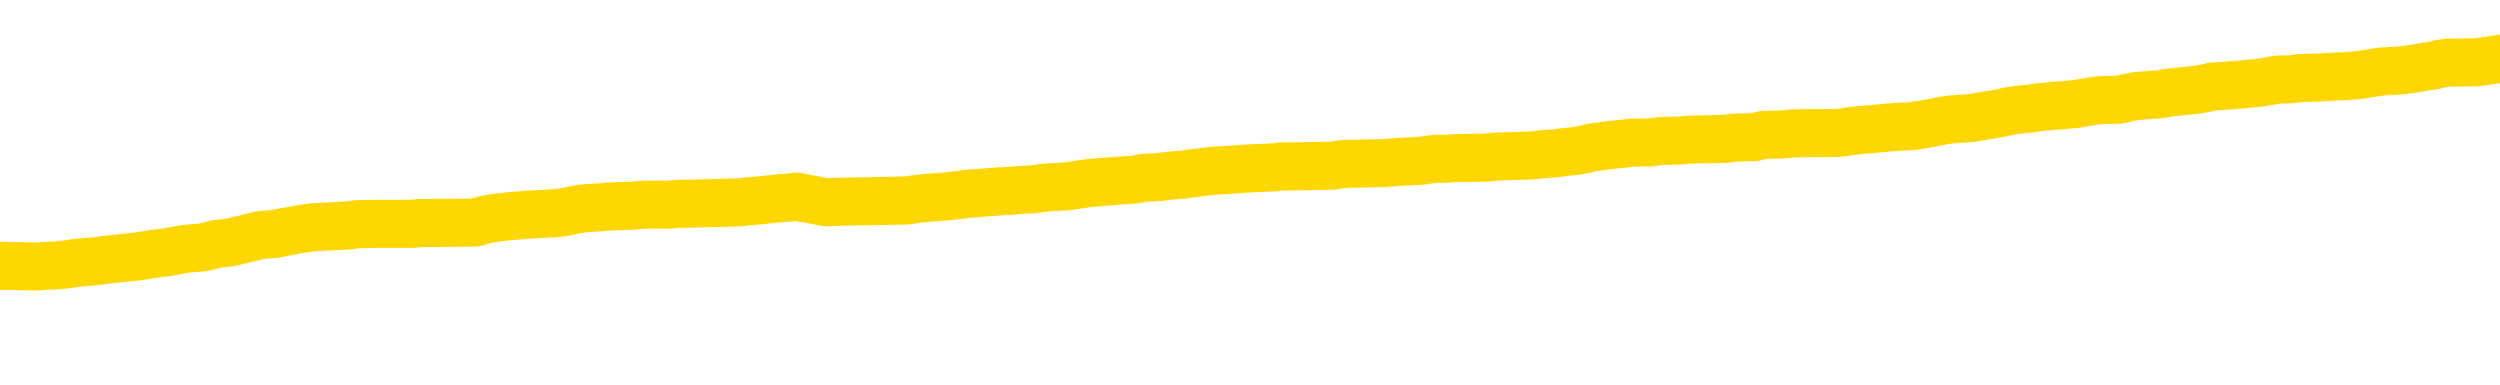 <svg xmlns="http://www.w3.org/2000/svg" version="1.1" viewBox="0 0 6500 1000">
	<path fill="none" stroke="gold" stroke-width="125" stroke-linecap="round" stroke-linejoin="round" d="M0 304853  L-1310288 304853 L-1310104 304852 L-1309613 304849 L-1309320 304847 L-1309009 304845 L-1308774 304843 L-1308721 304840 L-1308661 304838 L-1308508 304836 L-1308468 304833 L-1308335 304832 L-1308043 304831 L-1307502 304831 L-1306892 304829 L-1306844 304829 L-1306204 304828 L-1306170 304828 L-1305645 304828 L-1305512 304827 L-1305122 304824 L-1304794 304821 L-1304677 304818 L-1304466 304815 L-1303749 304815 L-1303179 304814 L-1303071 304814 L-1302897 304813 L-1302676 304810 L-1302274 304809 L-1302248 304806 L-1301320 304803 L-1301233 304800 L-1301151 304797 L-1301081 304795 L-1300783 304793 L-1300631 304790 L-1298741 304792 L-1298640 304792 L-1298378 304792 L-1298084 304793 L-1297943 304790 L-1297694 304790 L-1297659 304789 L-1297500 304788 L-1297037 304785 L-1296784 304784 L-1296571 304781 L-1296320 304779 L-1295971 304778 L-1295044 304775 L-1294950 304772 L-1294539 304771 L-1293368 304768 L-1292179 304767 L-1292087 304764 L-1292060 304761 L-1291794 304759 L-1291495 304756 L-1291366 304753 L-1291328 304750 L-1290514 304750 L-1290130 304752 L-1289069 304753 L-1289008 304753 L-1288743 304781 L-1288272 304807 L-1288079 304833 L-1287816 304860 L-1287479 304858 L-1287343 304857 L-1286888 304856 L-1286145 304854 L-1286127 304853 L-1285962 304850 L-1285894 304850 L-1285377 304849 L-1284349 304849 L-1284153 304847 L-1283664 304846 L-1283302 304845 L-1282893 304845 L-1282508 304846 L-1280804 304846 L-1280706 304846 L-1280635 304846 L-1280573 304846 L-1280389 304845 L-1280052 304845 L-1279412 304843 L-1279335 304842 L-1279274 304842 L-1279087 304840 L-1279007 304840 L-1278830 304839 L-1278811 304838 L-1278581 304838 L-1278193 304836 L-1277305 304836 L-1277265 304835 L-1277177 304833 L-1277150 304831 L-1276142 304829 L-1275992 304827 L-1275968 304825 L-1275835 304824 L-1275795 304822 L-1274537 304821 L-1274479 304821 L-1273939 304820 L-1273887 304820 L-1273840 304820 L-1273445 304818 L-1273305 304817 L-1273105 304815 L-1272959 304815 L-1272794 304815 L-1272517 304817 L-1272159 304817 L-1271606 304815 L-1270961 304814 L-1270703 304811 L-1270549 304810 L-1270148 304809 L-1270108 304807 L-1269987 304806 L-1269925 304807 L-1269911 304807 L-1269817 304807 L-1269524 304806 L-1269373 304800 L-1269043 304797 L-1268965 304795 L-1268889 304793 L-1268662 304789 L-1268596 304786 L-1268368 304784 L-1268316 304781 L-1268151 304779 L-1267145 304778 L-1266962 304777 L-1266411 304775 L-1266018 304772 L-1265620 304771 L-1264770 304768 L-1264692 304767 L-1264113 304766 L-1263672 304766 L-1263431 304764 L-1263273 304764 L-1262873 304761 L-1262852 304761 L-1262407 304760 L-1262002 304759 L-1261866 304756 L-1261691 304753 L-1261554 304750 L-1261304 304747 L-1260304 304746 L-1260222 304745 L-1260087 304743 L-1260048 304742 L-1259158 304741 L-1258942 304739 L-1258499 304738 L-1258382 304736 L-1258325 304735 L-1257649 304735 L-1257548 304734 L-1257520 304734 L-1256178 304732 L-1255772 304731 L-1255733 304729 L-1254804 304728 L-1254706 304727 L-1254573 304725 L-1254169 304724 L-1254143 304723 L-1254050 304721 L-1253833 304720 L-1253422 304717 L-1252269 304714 L-1251977 304711 L-1251948 304709 L-1251340 304707 L-1251090 304705 L-1251070 304703 L-1250141 304702 L-1250090 304699 L-1249967 304698 L-1249950 304695 L-1249794 304693 L-1249619 304691 L-1249482 304689 L-1249426 304688 L-1249318 304686 L-1249233 304685 L-1248999 304684 L-1248924 304682 L-1248616 304681 L-1248498 304680 L-1248328 304678 L-1248237 304677 L-1248134 304677 L-1248111 304675 L-1248034 304675 L-1247936 304673 L-1247569 304671 L-1247465 304670 L-1246961 304668 L-1246509 304667 L-1246471 304666 L-1246447 304664 L-1246406 304663 L-1246278 304662 L-1246177 304660 L-1245735 304659 L-1245453 304657 L-1244861 304656 L-1244730 304655 L-1244456 304652 L-1244303 304650 L-1244150 304649 L-1244065 304646 L-1243987 304645 L-1243801 304643 L-1243751 304643 L-1243723 304642 L-1243643 304641 L-1243620 304639 L-1243337 304637 L-1242733 304634 L-1241738 304632 L-1241440 304631 L-1240706 304630 L-1240461 304628 L-1240372 304627 L-1239794 304625 L-1239096 304624 L-1238343 304623 L-1238025 304621 L-1237642 304619 L-1237565 304617 L-1236931 304616 L-1236745 304614 L-1236657 304614 L-1236528 304614 L-1236215 304613 L-1236166 304612 L-1236024 304610 L-1236002 304609 L-1235034 304607 L-1234489 304606 L-1234011 304606 L-1233950 304606 L-1233626 304606 L-1233604 304605 L-1233542 304605 L-1233332 304603 L-1233255 304602 L-1233200 304601 L-1233178 304599 L-1233139 304598 L-1233123 304596 L-1232366 304595 L-1232349 304594 L-1231550 304592 L-1231397 304591 L-1230492 304589 L-1229986 304588 L-1229757 304585 L-1229715 304585 L-1229600 304584 L-1229424 304582 L-1228669 304584 L-1228534 304582 L-1228370 304581 L-1228052 304580 L-1227876 304577 L-1226854 304574 L-1226831 304571 L-1226580 304570 L-1226367 304567 L-1225733 304566 L-1225495 304563 L-1225462 304560 L-1225284 304558 L-1225204 304555 L-1225114 304553 L-1225050 304551 L-1224609 304548 L-1224586 304546 L-1224045 304545 L-1223789 304544 L-1223294 304542 L-1222417 304541 L-1222380 304539 L-1222328 304538 L-1222286 304537 L-1222169 304535 L-1221893 304534 L-1221686 304531 L-1221488 304528 L-1221465 304526 L-1221415 304523 L-1221376 304521 L-1221298 304520 L-1220700 304517 L-1220640 304516 L-1220537 304515 L-1220383 304513 L-1219751 304512 L-1219070 304510 L-1218767 304508 L-1218420 304506 L-1218223 304505 L-1218175 304502 L-1217854 304501 L-1217227 304499 L-1217080 304498 L-1217044 304496 L-1216986 304495 L-1216909 304492 L-1216668 304492 L-1216580 304491 L-1216486 304490 L-1216192 304488 L-1216057 304487 L-1215997 304485 L-1215960 304483 L-1215688 304483 L-1214682 304481 L-1214507 304480 L-1214456 304480 L-1214163 304478 L-1213971 304476 L-1213638 304474 L-1213131 304473 L-1212569 304470 L-1212554 304467 L-1212537 304466 L-1212437 304463 L-1212322 304460 L-1212283 304458 L-1212246 304456 L-1212180 304456 L-1212152 304455 L-1212013 304456 L-1211720 304456 L-1211670 304456 L-1211565 304456 L-1211300 304455 L-1210836 304454 L-1210691 304454 L-1210636 304451 L-1210579 304449 L-1210388 304448 L-1210023 304447 L-1209809 304447 L-1209614 304447 L-1209556 304447 L-1209497 304444 L-1209343 304442 L-1209074 304441 L-1208644 304448 L-1208628 304448 L-1208551 304447 L-1208487 304445 L-1208358 304435 L-1208334 304434 L-1208050 304433 L-1208002 304431 L-1207948 304430 L-1207485 304429 L-1207447 304429 L-1207406 304427 L-1207216 304426 L-1206735 304424 L-1206248 304423 L-1206232 304422 L-1206194 304420 L-1205937 304419 L-1205860 304416 L-1205630 304415 L-1205614 304412 L-1205319 304409 L-1204877 304408 L-1204430 304406 L-1203926 304405 L-1203772 304404 L-1203485 304402 L-1203445 304399 L-1203114 304398 L-1202892 304397 L-1202375 304394 L-1202299 304392 L-1202052 304390 L-1201857 304387 L-1201797 304386 L-1201021 304384 L-1200947 304384 L-1200716 304383 L-1200700 304383 L-1200638 304381 L-1200442 304380 L-1199978 304380 L-1199955 304379 L-1199825 304379 L-1198524 304379 L-1198508 304379 L-1198430 304377 L-1198337 304377 L-1198120 304377 L-1197967 304376 L-1197789 304377 L-1197735 304379 L-1197448 304380 L-1197408 304380 L-1197039 304380 L-1196598 304380 L-1196415 304380 L-1196094 304379 L-1195799 304379 L-1195353 304376 L-1195281 304374 L-1194819 304372 L-1194381 304370 L-1194199 304369 L-1192745 304366 L-1192613 304365 L-1192156 304362 L-1191930 304361 L-1191544 304358 L-1191027 304355 L-1190073 304352 L-1189279 304350 L-1188604 304348 L-1188179 304345 L-1187868 304344 L-1187638 304340 L-1186954 304336 L-1186941 304331 L-1186731 304326 L-1186709 304325 L-1186535 304322 L-1185585 304320 L-1185317 304318 L-1184502 304316 L-1184191 304313 L-1184154 304312 L-1184096 304309 L-1183479 304308 L-1182842 304305 L-1181216 304304 L-1180542 304302 L-1179900 304302 L-1179822 304302 L-1179766 304302 L-1179730 304302 L-1179702 304301 L-1179590 304298 L-1179572 304297 L-1179549 304295 L-1179396 304294 L-1179342 304291 L-1179264 304290 L-1179145 304288 L-1179047 304287 L-1178930 304286 L-1178660 304283 L-1178391 304282 L-1178373 304279 L-1178173 304277 L-1178026 304275 L-1177800 304273 L-1177666 304272 L-1177357 304270 L-1177297 304269 L-1176944 304266 L-1176595 304265 L-1176494 304264 L-1176430 304261 L-1176370 304259 L-1175986 304257 L-1175605 304255 L-1175500 304254 L-1175240 304252 L-1174969 304250 L-1174810 304248 L-1174777 304247 L-1174715 304245 L-1174574 304244 L-1174390 304243 L-1174346 304241 L-1174058 304241 L-1174042 304240 L-1173808 304240 L-1173747 304239 L-1173709 304239 L-1173129 304237 L-1172996 304236 L-1172972 304230 L-1172954 304221 L-1172936 304209 L-1172920 304198 L-1172896 304187 L-1172880 304179 L-1172859 304169 L-1172842 304160 L-1172819 304154 L-1172802 304148 L-1172780 304144 L-1172764 304141 L-1172715 304137 L-1172642 304133 L-1172608 304126 L-1172584 304121 L-1172548 304115 L-1172507 304110 L-1172470 304107 L-1172454 304101 L-1172430 304097 L-1172393 304094 L-1172376 304090 L-1172353 304087 L-1172335 304085 L-1172317 304082 L-1172301 304079 L-1172272 304075 L-1172246 304071 L-1172200 304069 L-1172184 304067 L-1172142 304065 L-1172094 304062 L-1172023 304060 L-1172008 304057 L-1171992 304054 L-1171929 304053 L-1171890 304051 L-1171851 304050 L-1171685 304049 L-1171620 304047 L-1171604 304046 L-1171560 304043 L-1171501 304042 L-1171289 304040 L-1171255 304039 L-1171213 304037 L-1171135 304036 L-1170597 304035 L-1170519 304033 L-1170415 304031 L-1170326 304029 L-1170150 304028 L-1169800 304026 L-1169644 304025 L-1169206 304024 L-1169049 304022 L-1168919 304021 L-1168215 304018 L-1168014 304017 L-1167054 304014 L-1166571 304013 L-1166472 304013 L-1166380 304011 L-1166135 304010 L-1166062 304008 L-1165619 304006 L-1165523 304004 L-1165508 304003 L-1165492 304001 L-1165467 304000 L-1165001 303999 L-1164784 303997 L-1164645 303996 L-1164351 303994 L-1164262 303993 L-1164221 303992 L-1164191 303990 L-1164018 303989 L-1163959 303988 L-1163883 303986 L-1163803 303985 L-1163733 303985 L-1163424 303983 L-1163339 303982 L-1163125 303981 L-1163090 303979 L-1162406 303978 L-1162307 303976 L-1162102 303975 L-1162056 303974 L-1161777 303972 L-1161715 303971 L-1161698 303968 L-1161620 303967 L-1161312 303964 L-1161288 303963 L-1161234 303960 L-1161211 303958 L-1161089 303957 L-1160953 303954 L-1160709 303953 L-1160583 303953 L-1159936 303952 L-1159920 303952 L-1159896 303952 L-1159715 303949 L-1159639 303947 L-1159547 303946 L-1159120 303945 L-1158703 303943 L-1158311 303940 L-1158232 303939 L-1158213 303938 L-1157850 303936 L-1157613 303935 L-1157385 303933 L-1157072 303932 L-1156994 303931 L-1156913 303928 L-1156735 303925 L-1156720 303924 L-1156454 303921 L-1156374 303920 L-1156144 303918 L-1155918 303917 L-1155602 303917 L-1155427 303915 L-1155066 303915 L-1154674 303914 L-1154605 303911 L-1154541 303910 L-1154401 303907 L-1154349 303906 L-1154247 303903 L-1153746 303902 L-1153548 303900 L-1153302 303899 L-1153116 303897 L-1152816 303896 L-1152740 303895 L-1152574 303892 L-1151690 303890 L-1151661 303888 L-1151538 303885 L-1150960 303884 L-1150882 303882 L-1150168 303882 L-1149856 303882 L-1149643 303882 L-1149626 303882 L-1149240 303882 L-1148715 303879 L-1148269 303878 L-1147939 303877 L-1147786 303875 L-1147460 303875 L-1147282 303874 L-1147201 303874 L-1146994 303871 L-1146819 303870 L-1145890 303868 L-1145001 303867 L-1144961 303866 L-1144734 303866 L-1144354 303864 L-1143567 303863 L-1143333 303861 L-1143257 303860 L-1142899 303859 L-1142327 303856 L-1142060 303854 L-1141674 303853 L-1141570 303853 L-1141400 303853 L-1140782 303853 L-1140571 303853 L-1140263 303853 L-1140210 303852 L-1140082 303850 L-1140029 303849 L-1139910 303847 L-1139574 303845 L-1138614 303843 L-1138483 303841 L-1138281 303839 L-1137650 303838 L-1137339 303836 L-1136925 303835 L-1136897 303834 L-1136752 303832 L-1136332 303831 L-1134999 303831 L-1134952 303829 L-1134824 303827 L-1134807 303825 L-1134229 303823 L-1134023 303821 L-1133994 303820 L-1133953 303818 L-1133896 303817 L-1133858 303816 L-1133780 303814 L-1133637 303813 L-1133183 303811 L-1133064 303810 L-1132779 303809 L-1132406 303807 L-1132310 303806 L-1131983 303805 L-1131629 303803 L-1131459 303802 L-1131412 303800 L-1131302 303799 L-1131213 303798 L-1131186 303796 L-1131109 303793 L-1130806 303792 L-1130772 303789 L-1130700 303788 L-1130332 303786 L-1129997 303785 L-1129916 303785 L-1129696 303784 L-1129525 303782 L-1129497 303781 L-1129000 303780 L-1128451 303777 L-1127570 303775 L-1127472 303773 L-1127395 303771 L-1127121 303770 L-1126873 303767 L-1126799 303766 L-1126738 303763 L-1126619 303762 L-1126576 303760 L-1126466 303759 L-1126390 303756 L-1125689 303755 L-1125443 303753 L-1125404 303752 L-1125247 303750 L-1124648 303750 L-1124421 303750 L-1124329 303750 L-1123854 303750 L-1123257 303748 L-1122737 303746 L-1122716 303745 L-1122571 303743 L-1122251 303743 L-1121709 303743 L-1121477 303743 L-1121306 303743 L-1120820 303742 L-1120592 303741 L-1120507 303739 L-1120161 303738 L-1119835 303738 L-1119312 303737 L-1118985 303735 L-1118384 303734 L-1118187 303731 L-1118135 303730 L-1118094 303728 L-1117813 303727 L-1117128 303724 L-1116818 303723 L-1116793 303720 L-1116602 303719 L-1116379 303717 L-1116293 303716 L-1115630 303713 L-1115605 303712 L-1115384 303709 L-1115054 303707 L-1114702 303705 L-1114497 303703 L-1114264 303701 L-1114006 303699 L-1113817 303696 L-1113770 303695 L-1113542 303694 L-1113508 303692 L-1113351 303691 L-1113137 303689 L-1112964 303688 L-1112873 303687 L-1112595 303685 L-1112352 303684 L-1112036 303682 L-1111610 303682 L-1111573 303682 L-1111089 303682 L-1110856 303682 L-1110644 303681 L-1110418 303680 L-1109868 303680 L-1109621 303678 L-1108787 303678 L-1108731 303677 L-1108709 303676 L-1108551 303674 L-1108090 303673 L-1108049 303671 L-1107709 303669 L-1107576 303667 L-1107353 303666 L-1106781 303664 L-1106309 303663 L-1106115 303662 L-1105922 303660 L-1105732 303659 L-1105631 303658 L-1105262 303656 L-1105216 303655 L-1105134 303653 L-1103841 303652 L-1103793 303651 L-1103524 303651 L-1103379 303651 L-1102828 303651 L-1102712 303649 L-1102630 303648 L-1102271 303646 L-1102047 303645 L-1101766 303644 L-1101437 303641 L-1100929 303639 L-1100816 303638 L-1100737 303637 L-1100573 303635 L-1100279 303635 L-1099810 303635 L-1099613 303637 L-1099563 303637 L-1098913 303635 L-1098791 303634 L-1098337 303634 L-1098301 303633 L-1097833 303631 L-1097722 303630 L-1097706 303628 L-1097490 303628 L-1097309 303627 L-1096777 303627 L-1095748 303627 L-1095548 303626 L-1095090 303624 L-1094142 303621 L-1094043 303620 L-1093689 303617 L-1093628 303616 L-1093614 303615 L-1093579 303613 L-1093209 303612 L-1093089 303610 L-1092847 303609 L-1092684 303608 L-1092496 303606 L-1092375 303605 L-1091305 303602 L-1090447 303601 L-1090234 303598 L-1090137 303596 L-1089963 303594 L-1089630 303592 L-1089558 303591 L-1089500 303590 L-1089325 303590 L-1088936 303588 L-1088701 303587 L-1088589 303585 L-1088472 303584 L-1087492 303583 L-1087466 303581 L-1086872 303578 L-1086839 303578 L-1086691 303577 L-1086406 303576 L-1085494 303576 L-1084548 303576 L-1084395 303574 L-1084293 303574 L-1084161 303573 L-1084018 303572 L-1083992 303570 L-1083877 303569 L-1083659 303567 L-1082978 303566 L-1082848 303565 L-1082545 303563 L-1082305 303560 L-1081973 303559 L-1081334 303558 L-1080991 303555 L-1080930 303554 L-1080774 303554 L-1079852 303554 L-1079382 303554 L-1079338 303554 L-1079326 303552 L-1079284 303551 L-1079262 303549 L-1079235 303548 L-1079091 303547 L-1078669 303545 L-1078334 303545 L-1078142 303544 L-1077714 303544 L-1077526 303542 L-1077137 303540 L-1076603 303538 L-1076230 303537 L-1076209 303537 L-1075959 303535 L-1075840 303534 L-1075765 303533 L-1075629 303531 L-1075589 303530 L-1075510 303529 L-1075115 303527 L-1074619 303526 L-1074507 303523 L-1074334 303522 L-1074026 303520 L-1073579 303519 L-1073256 303517 L-1073113 303515 L-1072686 303512 L-1072533 303509 L-1072478 303506 L-1071664 303505 L-1071644 303504 L-1071272 303502 L-1071215 303502 L-1070086 303501 L-1070018 303501 L-1069460 303499 L-1069265 303498 L-1069129 303497 L-1068896 303495 L-1068549 303494 L-1068514 303491 L-1068479 303490 L-1068410 303487 L-1068062 303486 L-1067889 303484 L-1067405 303483 L-1067388 303481 L-1067063 303480 L-1066906 303479 L-1065765 303476 L-1065740 303474 L-1065548 303472 L-1065355 303470 L-1065105 303469 L-1065087 303468 L-1064067 303466 L-1063769 303465 L-1063694 303463 L-1063558 303461 L-1063382 303459 L-1062805 303456 L-1062590 303455 L-1062526 303454 L-1062395 303452 L-1062358 303450 L-1061835 303448 L-1061697 303994 L-1061683 303994 L-1061660 303994 L-1061640 303994 L-1061413 303447 L-1060637 303447 L-1060595 303447 L-1060227 303447 L-1060149 303445 L-1060097 303444 L-1059424 303443 L-1058681 303441 L-1058257 303441 L-1057809 303440 L-1056747 303438 L-1056436 303436 L-1056026 303436 L-1055954 303434 L-1055429 303434 L-1055335 303434 L-1055317 303434 L-1054872 303433 L-1054687 303430 L-1053907 303427 L-1053234 303426 L-1052822 303422 L-1052590 303419 L-1052449 303418 L-1052368 303415 L-1052348 303413 L-1052272 303413 L-1052143 303412 L-1051827 303413 L-1051602 303413 L-1051277 303412 L-1051215 303412 L-1050845 303412 L-1050812 303412 L-1050603 303412 L-1049936 303412 L-1049858 303412 L-1049700 303409 L-1049590 303409 L-1049263 303408 L-1049108 303407 L-1048768 303407 L-1048710 303404 L-1048372 303401 L-1048169 303400 L-1048116 303397 L-1046739 303395 L-1046610 303394 L-1046176 303393 L-1045856 303391 L-1045028 303388 L-1044905 303387 L-1044174 303384 L-1044018 303382 L-1043977 303380 L-1043923 303379 L-1043900 303377 L-1043786 303376 L-1043490 303375 L-1043200 303373 L-1043146 303372 L-1043025 303370 L-1042995 303369 L-1042895 303368 L-1042451 303368 L-1042300 303366 L-1041464 303366 L-1040922 303365 L-1040587 303365 L-1040572 303364 L-1040496 303362 L-1040380 303361 L-1040185 303359 L-1039921 303358 L-1039087 303357 L-1038990 303355 L-1038469 303354 L-1038427 303352 L-1038328 303351 L-1037500 303351 L-1037364 303350 L-1037026 303350 L-1036472 303348 L-1036092 303347 L-1035929 303345 L-1035619 303344 L-1034806 303343 L-1034500 303341 L-1034232 303341 L-1033910 303341 L-1033589 303343 L-1033314 303343 L-1032485 303340 L-1032390 303339 L-1032298 303334 L-1032193 303330 L-1031807 303326 L-1031326 303323 L-1031310 303322 L-1031191 303321 L-1030824 303318 L-1030729 303316 L-1029895 303314 L-1029818 303312 L-1029518 303311 L-1029428 303309 L-1029020 303307 L-1028910 303304 L-1028211 303303 L-1027738 303301 L-1027678 303300 L-1027459 303297 L-1027185 303296 L-1027072 303294 L-1026045 303293 L-1025658 303291 L-1025638 303290 L-1025305 303289 L-1025061 303287 L-1024627 303286 L-1024517 303284 L-1024400 303283 L-1023948 303280 L-1023357 303279 L-1023021 303278 L-1021128 303276 L-1021014 303273 L-1020803 303272 L-1019484 303271 L-1019378 302959 L-1019312 302651 L-1019276 302366 L-1019214 302366 L-1018714 302676 L-1018039 302981 L-1018017 303262 L-1017747 303260 L-1016779 303260 L-1016089 303258 L-1015927 303257 L-1015387 303255 L-1015297 303254 L-1014278 303253 L-1013330 303250 L-1012964 303251 L-1012861 303253 L-1012273 303253 L-1012214 303253 L-1012113 303251 L-1011673 303248 L-1011566 303247 L-1011124 303246 L-1010124 303241 L-1009868 303237 L-1009765 303233 L-1009635 303230 L-1009268 303228 L-1008687 303225 L-1008656 303223 L-1008341 303222 L-1006358 303221 L-1006242 303219 L-1006174 303219 L-1005816 303218 L-1004197 303217 L-1004019 303217 L-1003875 303217 L-1003053 303218 L-1003000 303219 L-1002945 303219 L-1002511 303219 L-1001531 303221 L-1001457 303221 L-1000372 303219 L-1000159 303219 L-999443 303217 L-999055 303215 L-998836 303212 L-998516 303210 L-998023 303207 L-997895 303205 L-997666 303203 L-997434 303200 L-997375 303198 L-997085 303197 L-996813 303194 L-995783 303193 L-994118 303192 L-993699 303190 L-993562 303189 L-993405 303189 L-993100 303187 L-992872 303185 L-992714 303183 L-992554 303180 L-992385 303178 L-992338 303176 L-992284 303175 L-992263 303175 L-991877 303174 L-991627 303174 L-991356 303174 L-991196 303174 L-991106 303174 L-989447 303174 L-989282 303175 L-988902 303174 L-988442 303174 L-987832 303171 L-986739 303169 L-986308 303168 L-986277 303167 L-986215 303165 L-986197 303164 L-984493 303162 L-984451 303161 L-983985 303160 L-983798 303158 L-983766 303156 L-983171 303154 L-983121 303153 L-982798 303151 L-982747 303150 L-982537 303149 L-982519 303147 L-982253 303144 L-982200 303143 L-981731 303142 L-981221 303139 L-981142 303139 L-980848 303137 L-980831 303136 L-980793 303135 L-980722 303133 L-980564 303132 L-979618 303132 L-979562 303132 L-979041 303132 L-978849 303131 L-978748 303131 L-978522 303129 L-978012 303129 L-977624 303167 L-977554 303167 L-977206 303165 L-976849 303164 L-975720 303124 L-975669 303121 L-975443 303119 L-975409 303118 L-975284 303115 L-975185 303115 L-974920 303115 L-974180 303117 L-973602 303117 L-973308 303117 L-972602 303117 L-972424 303115 L-972400 303115 L-971764 303114 L-971453 303113 L-971057 303113 L-971027 303111 L-971006 303110 L-970852 303108 L-970167 303108 L-970151 303108 L-969811 303108 L-969538 303107 L-969501 303106 L-969445 303103 L-969423 303101 L-969351 303100 L-969019 303099 L-968913 303097 L-968884 303094 L-968686 303093 L-968533 303092 L-967665 303090 L-967103 303088 L-967087 303088 L-966985 303086 L-966883 303088 L-966737 303088 L-966658 303088 L-966621 303086 L-966565 303085 L-966492 303083 L-966347 303082 L-965865 303082 L-965461 303081 L-964594 303082 L-964574 303082 L-964317 303082 L-964240 303082 L-964211 303081 L-964200 303078 L-964183 303076 L-963890 303075 L-963851 303074 L-963779 303072 L-963705 303071 L-963500 303070 L-963340 303065 L-963039 303061 L-962962 303056 L-962945 303052 L-962728 303049 L-962497 303049 L-962387 303050 L-962017 303052 L-961859 303052 L-961628 303052 L-961459 303052 L-961314 303050 L-961182 303049 L-959906 303046 L-959503 303043 L-959442 303042 L-959325 303039 L-958900 303038 L-958885 303035 L-958823 303033 L-958549 303031 L-958437 303029 L-958155 303027 L-957877 303025 L-957452 303022 L-957430 303021 L-957352 303020 L-957226 303018 L-956640 303017 L-956248 303015 L-955913 303014 L-955324 303013 L-955221 303013 L-955051 303011 L-954915 303011 L-954087 303010 L-952902 303009 L-952866 303007 L-952810 303007 L-952590 303006 L-952385 303006 L-952230 303006 L-951973 303004 L-951897 303003 L-951354 303002 L-951318 303000 L-951069 302999 L-950681 302997 L-949856 302996 L-949498 302995 L-949187 302995 L-948929 302993 L-948705 302992 L-948299 302990 L-948183 302989 L-947999 302988 L-947946 302988 L-947758 302986 L-947587 302985 L-947558 302984 L-947278 302982 L-946967 302981 L-946829 302979 L-946519 302978 L-946326 302978 L-946310 302977 L-945591 302977 L-945457 302974 L-945160 302972 L-945069 302971 L-944469 302971 L-944430 302970 L-944352 302968 L-943731 302967 L-943580 302964 L-943539 302963 L-943229 302961 L-943037 302960 L-942844 302957 L-942788 302954 L-942479 302953 L-942427 302952 L-942373 302953 L-942347 302953 L-942222 302953 L-941411 302952 L-941335 302950 L-940794 302949 L-940526 302947 L-939866 302946 L-938959 302945 L-938717 302943 L-938185 302942 L-937968 302941 L-936860 302942 L-936810 302942 L-936035 302942 L-935487 302941 L-935376 302939 L-935223 302936 L-935168 302935 L-935002 302934 L-934625 302932 L-934177 302931 L-934123 302929 L-933968 302928 L-933288 302927 L-933068 302925 L-932550 302924 L-931701 302921 L-931685 302920 L-929894 302918 L-929340 302917 L-929223 302916 L-928217 302914 L-928180 302913 L-927948 302913 L-927855 302913 L-927815 302913 L-927483 302911 L-927131 302910 L-926866 302907 L-926579 302906 L-926269 302903 L-926014 302900 L-925921 302899 L-925431 302898 L-925223 302896 L-924658 302895 L-924543 302896 L-924192 302895 L-924141 302895 L-924101 302895 L-923497 302892 L-922763 302889 L-922182 302886 L-921947 302884 L-921406 302880 L-921254 302877 L-920752 302875 L-920543 302873 L-920520 302873 L-920461 302871 L-919498 302871 L-919320 302870 L-918879 302868 L-918854 302866 L-918699 302864 L-918618 302864 L-918467 302866 L-917820 302866 L-917771 302864 L-916651 302863 L-915667 302862 L-915605 302860 L-914885 302859 L-914020 302857 L-913641 302856 L-913422 302856 L-912662 302855 L-912611 302853 L-912301 302850 L-911450 302850 L-911257 302849 L-911080 302848 L-910856 302848 L-910729 302846 L-910537 302846 L-910304 302845 L-910135 302846 L-909848 302845 L-909569 302845 L-909486 302843 L-909315 302842 L-909299 302839 L-909145 302838 L-909106 302837 L-908330 302835 L-908254 302835 L-908022 302832 L-907595 302831 L-907249 302830 L-906666 302828 L-906397 302828 L-906138 302828 L-906009 302825 L-905993 302824 L-905879 302823 L-905855 302821 L-905621 302820 L-905585 302819 L-904269 302819 L-904213 302817 L-903534 302814 L-902962 302814 L-902836 302814 L-902683 302814 L-902606 302814 L-902294 302812 L-902021 302810 L-901932 302807 L-901830 302807 L-900902 302806 L-900826 302806 L-900462 302806 L-900438 302805 L-900401 302803 L-899626 302801 L-899534 302799 L-899394 302798 L-898992 302796 L-898730 302796 L-898487 302798 L-898273 302796 L-898192 302796 L-898116 302796 L-898039 302796 L-897853 302798 L-897786 302798 L-897536 302798 L-897482 302796 L-897344 302795 L-897264 302792 L-897151 302791 L-896928 302789 L-896763 302788 L-896722 302787 L-896553 302785 L-896182 302784 L-896167 302782 L-896051 302781 L-895330 302780 L-895294 302778 L-895161 302778 L-894814 302777 L-894402 302777 L-894366 302777 L-894288 302776 L-894249 302774 L-893885 302773 L-893681 302771 L-893666 302770 L-893320 302769 L-892972 302769 L-892646 302769 L-892544 302767 L-892391 302767 L-892197 302766 L-891965 302766 L-891873 302766 L-891717 302766 L-891640 302766 L-891599 302764 L-891486 302763 L-891463 302762 L-891212 302762 L-891073 302759 L-890495 302755 L-889667 302752 L-889179 302749 L-889058 302748 L-889019 302746 L-889007 302745 L-888855 302742 L-888754 302739 L-888521 302738 L-888130 302735 L-887826 302734 L-887810 302733 L-887640 302731 L-887401 302728 L-886805 302728 L-886201 302727 L-886161 302727 L-886121 302727 L-885968 302726 L-885914 302724 L-885852 302723 L-885784 302721 L-885729 302719 L-885704 302717 L-885657 302716 L-885563 302713 L-885426 302712 L-885272 302710 L-885140 302709 L-885099 302709 L-885063 302708 L-885002 302706 L-884728 302703 L-884414 302702 L-884373 302699 L-884288 302698 L-884110 302696 L-883873 302695 L-883516 302694 L-883486 302692 L-882916 302691 L-882794 302690 L-882558 302688 L-882535 302688 L-882254 302687 L-881968 302687 L-881713 302687 L-881141 302685 L-880844 302684 L-880768 302683 L-880069 302681 L-879991 302680 L-879956 302678 L-879930 302677 L-879878 302674 L-879684 302673 L-879544 302670 L-879508 302669 L-879468 302667 L-878873 302666 L-878640 302665 L-878357 302674 L-878302 302683 L-878228 302692 L-878150 302701 L-877914 302698 L-877670 302696 L-877535 302695 L-877428 302694 L-877349 302692 L-876962 302690 L-876835 302688 L-876682 302687 L-876644 302685 L-876498 302684 L-876277 302683 L-876103 302681 L-876034 302680 L-875212 302677 L-875196 302677 L-874902 302676 L-874114 302674 L-873804 302674 L-873658 302673 L-873430 302672 L-873229 302669 L-872292 302667 L-872255 302666 L-872233 302665 L-872192 302662 L-871923 302660 L-871327 302659 L-871263 302658 L-871228 302656 L-871211 302655 L-870516 302655 L-870314 302655 L-870282 302655 L-869949 302655 L-869841 302654 L-869216 302651 L-868712 302649 L-868675 302647 L-868233 302647 L-868137 302645 L-867978 302645 L-867665 302645 L-867652 302645 L-867212 302647 L-866730 302648 L-866601 302648 L-866281 302648 L-866213 302647 L-865909 302647 L-865733 302645 L-865539 302644 L-865296 302641 L-865099 302638 L-865073 302635 L-864495 302634 L-864425 302633 L-864015 302631 L-863961 302630 L-863915 302629 L-863551 302627 L-863405 302626 L-863199 302624 L-863103 302624 L-862948 302623 L-862886 302622 L-862739 302619 L-862638 302617 L-862081 302617 L-862059 302620 L-861887 302622 L-861345 302623 L-861284 302623 L-861230 302620 L-861202 302617 L-861130 302616 L-861114 302613 L-861051 302612 L-861014 302609 L-860859 302608 L-860534 302606 L-859968 302605 L-859953 302604 L-859891 302601 L-859790 302598 L-859743 302598 L-859501 302597 L-859079 302597 L-858924 302597 L-857182 302594 L-856640 302592 L-855697 302591 L-855288 302590 L-854747 302587 L-854550 302586 L-854382 302584 L-854086 302583 L-853971 302581 L-853956 302581 L-853801 302580 L-853661 302579 L-853585 302576 L-853453 302576 L-853105 302576 L-852734 302577 L-852136 302577 L-851961 302577 L-851804 302576 L-851536 302574 L-851384 302574 L-851093 302579 L-851069 302581 L-850986 302584 L-850759 302587 L-850059 302586 L-849932 302584 L-849501 302583 L-849407 302581 L-848202 302581 L-848153 302580 L-847860 302580 L-847456 302579 L-847180 302576 L-847161 302574 L-847043 302573 L-846967 302572 L-846786 302570 L-846306 302569 L-845854 302566 L-845444 302565 L-845414 302563 L-844995 302562 L-844881 302562 L-844763 302562 L-844748 302562 L-844554 302561 L-844532 302558 L-844300 302556 L-843857 302555 L-843537 302552 L-843072 302552 L-842907 302551 L-842752 302549 L-842596 302549 L-842143 302549 L-841824 302549 L-841769 302551 L-841398 302551 L-841360 302552 L-841034 302552 L-840917 302551 L-840818 302549 L-840492 302547 L-840105 302545 L-839844 302544 L-839486 302541 L-839230 302540 L-837059 302538 L-837010 302537 L-836987 302536 L-836576 302536 L-836514 302536 L-836444 302537 L-836213 302537 L-835903 302536 L-835599 302533 L-835555 302531 L-835247 302530 L-835114 302529 L-834898 302527 L-834185 302526 L-834030 302526 L-833892 302525 L-833743 302525 L-833722 302525 L-833528 302523 L-833503 302522 L-833411 302520 L-833389 302519 L-833373 302518 L-833273 302516 L-832344 302515 L-831886 302515 L-830794 302512 L-830372 302512 L-829968 302511 L-829929 302509 L-829676 302508 L-828901 302505 L-828885 302504 L-828861 302502 L-828668 302501 L-827931 302500 L-827662 302498 L-827622 302497 L-827223 302494 L-827198 302493 L-826408 302491 L-825728 302490 L-824357 302488 L-824087 302487 L-824039 302486 L-823501 302483 L-823468 302482 L-823366 302479 L-823043 302477 L-822963 302476 L-822694 302476 L-821782 302475 L-821643 302475 L-821394 302472 L-820849 302472 L-820427 302470 L-820234 302469 L-820218 302469 L-820080 302466 L-819986 302465 L-819859 302464 L-819599 302462 L-819574 302459 L-819483 302458 L-819173 302457 L-819113 302455 L-818996 302455 L-818646 302455 L-817835 302455 L-817604 302452 L-816775 302452 L-816543 302450 L-816326 302448 L-815808 302448 L-815170 302447 L-814753 302445 L-814431 302444 L-813950 302443 L-813525 302443 L-813463 302441 L-813115 302441 L-813074 302440 L-813061 302439 L-812961 302436 L-812916 302436 L-812430 302434 L-811629 302434 L-811294 302434 L-810213 302433 L-809733 302432 L-809710 302430 L-809570 302429 L-809015 302427 L-808318 302426 L-808009 302425 L-807787 302423 L-807682 302422 L-807580 302419 L-806909 302418 L-806815 302416 L-806793 302416 L-806715 302415 L-806537 302415 L-806365 302415 L-806185 302414 L-806171 302412 L-806095 302411 L-805931 302409 L-805416 302408 L-805400 302407 L-805259 302407 L-804897 302405 L-804873 302405 L-804742 302404 L-804718 302403 L-804355 302401 L-803830 302398 L-803736 302397 L-803520 302394 L-803427 302393 L-803402 302391 L-802938 302390 L-802861 302390 L-802459 302389 L-802009 302389 L-800757 302387 L-800718 302386 L-800287 302384 L-800254 302383 L-799535 302382 L-799358 302380 L-799223 302379 L-798916 302378 L-798861 302376 L-798836 302373 L-798820 302371 L-798645 302369 L-798456 302368 L-797948 302368 L-797575 302357 L-797236 302344 L-797198 302333 L-796479 302323 L-796385 302322 L-796346 302321 L-795805 302321 L-795782 302319 L-795379 302318 L-794953 302317 L-794682 302317 L-794503 302315 L-794257 302312 L-794233 302311 L-794177 302308 L-793560 302307 L-793058 302305 L-792670 302305 L-792052 302307 L-791835 302307 L-791680 302308 L-790388 302305 L-790289 302304 L-789846 302301 L-789515 302300 L-789214 302297 L-788972 302296 L-788237 302293 L-787658 302292 L-786828 302290 L-786728 302289 L-786171 302287 L-786033 302286 L-784391 302285 L-784330 302285 L-784236 302285 L-783269 302285 L-783092 302283 L-782805 302283 L-782587 302283 L-782509 302282 L-782237 302282 L-782122 302280 L-781969 302279 L-781658 302278 L-781580 302276 L-781489 302276 L-781412 302275 L-781296 302275 L-781117 302274 L-781025 302272 L-780986 302271 L-780483 302271 L-780265 302269 L-780135 302269 L-779980 302268 L-779926 302267 L-779801 302267 L-779416 302265 L-778908 302264 L-778835 302262 L-778355 302261 L-778278 302260 L-778178 302260 L-777944 302258 L-777480 302258 L-777250 302258 L-777233 302258 L-777001 302258 L-776846 302258 L-776785 302258 L-776592 302257 L-776321 302254 L-775569 302253 L-774616 302253 L-774580 302251 L-774355 302251 L-773916 302251 L-773635 302249 L-773286 302247 L-772217 302246 L-771289 302246 L-771159 302246 L-771112 302246 L-771043 302244 L-770888 302244 L-770811 302242 L-770637 302239 L-770202 302236 L-769998 302235 L-769938 302232 L-769355 302231 L-769201 302228 L-769086 302226 L-769045 302225 L-768875 302224 L-768739 302222 L-768528 302219 L-768450 302218 L-768427 302217 L-768218 302214 L-767808 302213 L-767784 302211 L-767561 302210 L-767415 302208 L-767381 302207 L-767367 302206 L-767345 302204 L-767111 302203 L-766926 302201 L-766709 302200 L-766683 302199 L-765994 302197 L-765890 302196 L-765855 302194 L-765834 302193 L-765640 302192 L-765587 302190 L-765470 302188 L-765389 302188 L-765278 302186 L-764963 302185 L-764504 302183 L-764249 302182 L-764014 302179 L-763885 302178 L-763532 302176 L-763473 302175 L-763320 302174 L-762748 302171 L-762661 302170 L-762508 302167 L-762212 302164 L-761842 302161 L-761539 302158 L-761463 302157 L-761058 302156 L-760890 302156 L-760746 302156 L-760206 302156 L-760145 302156 L-760129 302153 L-759963 302152 L-759757 302150 L-759682 302150 L-759590 302149 L-759180 302147 L-759164 302146 L-759141 302146 L-758948 302145 L-758871 302157 L-758700 302170 L-758638 302181 L-758623 302193 L-758108 302192 L-757887 302190 L-757268 302188 L-757014 302186 L-756820 302185 L-756781 302183 L-756708 302183 L-756642 302183 L-755992 302183 L-755953 302185 L-755779 302185 L-755713 302185 L-755039 302185 L-754650 302182 L-754388 302181 L-754151 302179 L-754073 302176 L-754057 302174 L-753855 302172 L-753484 302170 L-753259 302168 L-752623 302167 L-752603 302167 L-752216 302165 L-752123 302165 L-752064 302164 L-751788 302163 L-751479 302163 L-751402 302161 L-750550 302163 L-750208 302170 L-749771 302178 L-749337 302185 L-748842 302192 L-748692 302190 L-748424 302192 L-747186 302193 L-747129 302196 L-745366 302197 L-745175 302196 L-744165 302194 L-744014 302193 L-743639 302196 L-743318 302199 L-742712 302201 L-742643 302204 L-742465 302203 L-741637 302201 L-741498 302200 L-741112 302199 L-740927 302197 L-740884 302196 L-740764 302194 L-740554 302193 L-740106 302190 L-739758 302189 L-739626 302188 L-739217 302186 L-738867 302186 L-738582 302185 L-738388 302183 L-738233 302183 L-738069 302182 L-738001 302181 L-737901 302181 L-737668 302179 L-737551 302179 L-737498 302178 L-736956 302178 L-736492 302176 L-735310 302176 L-735177 302176 L-735152 302176 L-735099 302176 L-734432 302176 L-733397 302174 L-733203 302172 L-733023 302171 L-732872 302171 L-732831 302170 L-732816 302170 L-732755 302168 L-732430 302167 L-731269 302165 L-731076 302164 L-730898 302163 L-729784 302161 L-728925 302160 L-728818 302160 L-728345 302158 L-728152 302158 L-725830 302157 L-725753 302156 L-725631 302153 L-725597 302152 L-725560 302149 L-725465 302145 L-725250 302142 L-724668 302139 L-724282 302138 L-723509 302136 L-723431 302135 L-722734 302135 L-722193 302135 L-722152 302133 L-722021 302133 L-721557 302132 L-721519 302131 L-721384 302129 L-721016 302128 L-720986 302127 L-720836 302127 L-720436 302125 L-718612 302127 L-717805 302125 L-717086 302125 L-717069 302125 L-716756 302122 L-716194 302121 L-715693 302120 L-715174 302118 L-715152 302117 L-713408 302115 L-713239 302114 L-713044 302113 L-712150 302111 L-711631 302109 L-711421 302107 L-711163 302106 L-710453 302104 L-709503 302103 L-708845 302102 L-708806 302099 L-708519 302097 L-708437 302096 L-708341 302096 L-708209 302095 L-708132 302095 L-707397 302095 L-707060 302093 L-707010 302095 L-706755 302095 L-706468 302093 L-706043 302093 L-705462 302092 L-705204 302092 L-705052 302090 L-704805 302090 L-704766 302090 L-703969 302089 L-703931 302088 L-703754 302088 L-703345 302085 L-703117 302085 L-703040 302085 L-702909 302085 L-702793 302084 L-702445 302082 L-702381 302081 L-702229 302079 L-701488 302078 L-701377 302077 L-701206 302075 L-701167 302074 L-700873 302074 L-700471 302074 L-700295 302074 L-700201 302074 L-699891 302072 L-699090 302071 L-698631 302068 L-698111 302067 L-697623 302066 L-696927 302064 L-695881 302063 L-695612 302063 L-695557 302061 L-695397 302061 L-695146 302061 L-694900 302060 L-694821 302059 L-694607 302056 L-694294 302054 L-693831 302052 L-693816 302050 L-693520 302050 L-693507 302049 L-692516 302047 L-691843 302046 L-691509 302043 L-690892 302043 L-690755 302042 L-690116 302041 L-689986 302039 L-689035 302036 L-688936 302034 L-688376 302032 L-687968 302032 L-687539 302032 L-687448 302031 L-686614 302031 L-686250 302031 L-686211 302032 L-686078 302034 L-685902 302034 L-685685 302034 L-685631 302032 L-685474 302029 L-685221 302028 L-684121 302027 L-684044 302025 L-683824 302024 L-683693 302021 L-683657 302020 L-683464 302018 L-683364 302017 L-682880 302016 L-682596 302014 L-682436 302013 L-682341 302010 L-682070 302009 L-681800 302007 L-681784 302002 L-681645 301998 L-681507 301993 L-681180 301988 L-680871 301985 L-680830 301984 L-680755 301981 L-680639 301980 L-679789 301977 L-679462 301975 L-679131 301974 L-678998 301974 L-678782 301974 L-678766 301974 L-678086 301974 L-677992 301971 L-677969 301970 L-677953 301967 L-677915 301966 L-677503 301963 L-677234 301962 L-677193 301960 L-676825 301960 L-676615 301959 L-675532 301959 L-675516 301957 L-675487 301956 L-675467 301956 L-675090 301953 L-674835 301952 L-674587 301949 L-674448 301946 L-674316 301945 L-673984 301943 L-673891 301942 L-673830 301941 L-673272 301939 L-673211 301938 L-673055 301937 L-672861 301935 L-672668 301934 L-672653 301932 L-672614 301931 L-672575 301930 L-672305 301928 L-672181 301927 L-672149 301925 L-672050 301925 L-671894 301925 L-671753 301925 L-671469 301924 L-671143 301924 L-670447 301923 L-670425 301923 L-669915 301923 L-669069 301923 L-668706 301921 L-668552 301920 L-667948 301920 L-667778 301920 L-667717 301920 L-667662 301919 L-666606 301917 L-666588 301917 L-665682 301917 L-665661 301917 L-665494 301916 L-665251 301916 L-665201 301914 L-665147 301912 L-665009 301910 L-664970 301909 L-664041 301907 L-663986 301907 L-663864 301907 L-663792 301907 L-663677 301907 L-663498 301909 L-662516 301907 L-662376 301907 L-662259 301905 L-661964 301902 L-661717 301900 L-661680 301899 L-661625 301900 L-661604 301900 L-661471 301900 L-661392 301900 L-661254 301899 L-660631 301899 L-660465 301898 L-660000 301898 L-659824 301895 L-659808 301894 L-659747 301892 L-659631 301891 L-659148 301889 L-658453 301888 L-658080 301887 L-657911 301885 L-656944 301884 L-656789 301882 L-656612 301882 L-656519 301881 L-656264 301881 L-656093 301881 L-655446 301880 L-655435 301880 L-654855 301878 L-654717 301878 L-654662 301876 L-653927 301874 L-653888 301873 L-653810 301873 L-653168 301871 L-652394 301871 L-652301 301870 L-652253 301870 L-652238 301869 L-652201 301869 L-652185 301866 L-652122 301864 L-652106 301863 L-652086 301863 L-651931 301862 L-651892 301860 L-651876 301859 L-651837 301858 L-651698 301856 L-651621 301855 L-651257 301853 L-650909 301852 L-650135 301851 L-649533 301849 L-649337 301848 L-649106 301848 L-648969 301846 L-648331 301846 L-648041 301845 L-648020 301845 L-647559 301844 L-647327 301844 L-647272 301842 L-647233 301841 L-646730 301839 L-646180 301838 L-645392 301837 L-644269 301837 L-643375 301835 L-643287 301835 L-642988 301834 L-642916 301833 L-642800 301831 L-641623 301830 L-641275 301828 L-641252 301827 L-640733 301826 L-640587 301824 L-640478 301823 L-640269 301821 L-640114 301820 L-640092 301819 L-639898 301817 L-639821 301816 L-639677 301815 L-638876 301813 L-638730 301812 L-638450 301810 L-638273 301809 L-637963 301808 L-637152 301806 L-636223 301806 L-634631 301805 L-634388 301803 L-633747 301802 L-633552 301801 L-633474 301799 L-632956 301798 L-632724 301798 L-632701 301796 L-632569 301796 L-632230 301795 L-632219 301794 L-632003 301792 L-631966 301791 L-631424 301790 L-630895 301787 L-630828 301785 L-630535 301784 L-629987 301781 L-629952 301780 L-629899 301778 L-629800 301776 L-629567 301776 L-628987 301776 L-628889 301777 L-628815 301777 L-628483 301776 L-627733 301774 L-627694 301773 L-627014 301773 L-626860 301773 L-626534 301772 L-626318 301770 L-626086 301770 L-625790 301769 L-625544 301767 L-625192 301766 L-625139 301765 L-624380 301763 L-623687 301760 L-623336 301758 L-622872 301756 L-622239 301755 L-621830 301754 L-621752 301755 L-621326 301755 L-620684 301754 L-620514 301754 L-619773 301752 L-619585 301751 L-619290 301749 L-618718 301748 L-618693 301747 L-617673 301747 L-617186 301745 L-617093 301745 L-617032 301744 L-616744 301742 L-616458 301741 L-616397 301740 L-616217 301740 L-615506 301738 L-615330 301737 L-615131 301735 L-614980 301734 L-614888 301733 L-614826 301731 L-614284 301731 L-613974 301730 L-613882 301727 L-613805 301724 L-613237 301723 L-613146 301723 L-612892 301720 L-612565 301717 L-612528 301713 L-612373 301709 L-612141 301708 L-611819 301706 L-610686 301705 L-610487 301704 L-609962 301702 L-609717 301702 L-609471 301701 L-609391 301699 L-609371 301697 L-609294 301695 L-609239 301692 L-609162 301691 L-609123 301690 L-608944 301687 L-608907 301686 L-608675 301684 L-607438 301683 L-607111 301681 L-607071 301679 L-606290 301677 L-606143 301676 L-605151 301674 L-604945 301674 L-604519 301674 L-604391 301674 L-603987 301676 L-603899 301674 L-603242 301673 L-602535 301672 L-601926 301670 L-601733 301669 L-601500 301666 L-600882 301665 L-600586 301662 L-600147 301661 L-599992 301659 L-599837 301658 L-599081 301655 L-598731 301654 L-598328 301654 L-598290 301652 L-597284 301652 L-596964 301652 L-596717 301651 L-596017 301648 L-595944 301647 L-595632 301645 L-594551 301644 L-594360 301643 L-594126 301643 L-593931 301641 L-593431 301640 L-592677 301640 L-592564 301640 L-592363 301640 L-592322 301638 L-592229 301637 L-591916 301636 L-591828 301634 L-591712 301633 L-591394 301633 L-591325 301631 L-591300 301630 L-590938 301629 L-590900 301627 L-590683 301626 L-590180 301627 L-589578 301629 L-589366 301631 L-589213 301633 L-589175 301633 L-589131 301630 L-589097 301629 L-588964 301627 L-588555 301626 L-588184 301625 L-588130 301623 L-588114 301622 L-588035 301620 L-587626 301619 L-587472 301618 L-587456 301615 L-587417 301613 L-587238 301611 L-587162 301609 L-586931 301608 L-586141 301607 L-586064 301607 L-585329 301604 L-585173 301602 L-584933 301600 L-584871 301597 L-584786 301595 L-584763 301593 L-584646 301590 L-584631 301587 L-584569 301584 L-584532 301583 L-584438 301582 L-584416 301582 L-584300 301580 L-584067 301579 L-583897 301576 L-583077 301576 L-582675 301575 L-582520 301575 L-582015 301575 L-581901 301575 L-581305 301575 L-580930 301573 L-580879 301573 L-580685 301572 L-579988 301572 L-579950 301570 L-579805 301570 L-579580 301569 L-579318 301568 L-578944 301566 L-578519 301565 L-578390 301564 L-578369 301561 L-577876 301561 L-577180 301559 L-576948 301561 L-576794 301561 L-575826 301561 L-575601 301562 L-575323 301562 L-575307 301561 L-574782 301559 L-574253 301558 L-574104 301557 L-574085 301555 L-573543 301554 L-573233 301552 L-573116 301550 L-572924 301547 L-572788 301544 L-572461 301543 L-572344 301541 L-572034 301541 L-571608 301540 L-571552 301540 L-571320 301541 L-571223 301541 L-571090 301541 L-570794 301541 L-570680 301540 L-570315 301539 L-570003 301539 L-569520 301537 L-569349 301536 L-569101 301534 L-568885 301533 L-568359 301532 L-568173 301529 L-567817 301527 L-567182 301526 L-567028 301523 L-566287 301522 L-565867 301521 L-565687 301519 L-565611 301519 L-565480 301518 L-565186 301516 L-565145 301515 L-564915 301515 L-564723 301514 L-564468 301514 L-564041 301512 L-563932 301511 L-563314 301511 L-563132 301511 L-561921 301511 L-561274 301512 L-561123 301512 L-561085 301512 L-560953 301512 L-560852 301511 L-560837 301509 L-560755 301508 L-560543 301507 L-560426 301505 L-560064 301504 L-559692 301503 L-558995 301501 L-558593 301500 L-558488 301498 L-558470 301497 L-557525 301496 L-557330 301493 L-557178 301491 L-557123 301489 L-556366 301489 L-556349 301491 L-555860 301493 L-555730 301496 L-555537 301496 L-554647 301494 L-554607 301493 L-554569 301491 L-554492 301490 L-554453 301490 L-554376 301489 L-554293 301487 L-554028 301486 L-553796 301484 L-553734 301483 L-553253 301482 L-552917 301482 L-552805 301480 L-552612 301479 L-552436 301478 L-552376 301478 L-552340 301476 L-552070 301475 L-551372 301472 L-551319 301469 L-551025 301466 L-550623 301464 L-550059 301462 L-549186 301461 L-548881 301460 L-548843 301458 L-548720 301457 L-548122 301455 L-547992 301454 L-547792 301453 L-547755 301451 L-547141 301450 L-546962 301448 L-546947 301446 L-546729 301444 L-546651 301441 L-546344 301441 L-546212 301440 L-545980 301440 L-545646 301440 L-545554 301439 L-545454 301437 L-545416 301436 L-544873 301436 L-544680 301435 L-544139 301433 L-543713 301432 L-543581 301432 L-543520 301432 L-543289 301432 L-543272 301432 L-542784 301433 L-542703 301433 L-542686 301433 L-541293 301435 L-541157 301435 L-541043 301433 L-540409 301432 L-540269 301430 L-540152 301429 L-539998 301426 L-539961 301425 L-539882 301423 L-539828 301425 L-538836 301425 L-538800 301423 L-538667 301423 L-538606 301421 L-538507 301419 L-538217 301418 L-538203 301417 L-537893 301417 L-537794 301418 L-537328 301417 L-537275 301564 L-537132 301709 L-537004 301856 L-536772 302003 L-536203 302002 L-536114 302000 L-536092 302000 L-535805 301999 L-535122 301998 L-535045 301996 L-535009 301995 L-534992 301993 L-534793 301992 L-534372 301989 L-534101 301989 L-533228 301988 L-532936 301988 L-532825 301988 L-532090 301986 L-531963 301985 L-531604 301984 L-531351 301984 L-530480 301982 L-530311 301982 L-530249 301981 L-530194 301980 L-529846 301978 L-529823 301977 L-529614 301975 L-529474 301974 L-529344 301973 L-529221 301971 L-529097 301970 L-528860 301968 L-528570 301967 L-527911 301966 L-527889 301964 L-527734 301963 L-527616 301962 L-526652 301960 L-526596 301959 L-526364 301957 L-526341 301956 L-526015 301955 L-525900 301955 L-525860 301953 L-525358 301953 L-525059 301952 L-524948 301950 L-524405 301949 L-523346 301948 L-522720 301946 L-522549 301945 L-522301 301943 L-522045 301942 L-521914 301941 L-521892 301939 L-521225 301938 L-520328 301937 L-520282 301935 L-520212 301934 L-520096 301934 L-519876 301932 L-519685 301932 L-519646 301931 L-519453 301930 L-518794 301930 L-518177 301928 L-518138 301937 L-517542 301945 L-517480 301952 L-516358 301959 L-516304 301959 L-516183 301957 L-515917 301956 L-515854 301956 L-515585 301956 L-515508 301955 L-515292 301955 L-514810 301953 L-514540 301952 L-514409 301952 L-514177 301949 L-514152 301945 L-514137 301939 L-514114 301932 L-514098 301925 L-514074 301919 L-514060 301910 L-514037 301902 L-514021 301894 L-513998 301887 L-513983 301880 L-513961 301873 L-513945 301869 L-513916 301864 L-513899 301859 L-513881 301856 L-513844 301852 L-513805 301849 L-513789 301846 L-513764 301842 L-513712 301839 L-513688 301837 L-513611 301834 L-513573 301833 L-513558 301830 L-513495 301827 L-513480 301824 L-513434 301820 L-513363 301817 L-513325 301816 L-513301 301813 L-513248 301810 L-513223 301809 L-513208 301808 L-513146 301806 L-513109 301805 L-513032 301803 L-513016 301802 L-512988 301799 L-512915 301798 L-512876 301796 L-512722 301794 L-512606 301792 L-512552 301791 L-512469 301790 L-512436 301788 L-512412 301787 L-512257 301785 L-512242 301784 L-512141 301783 L-511830 301781 L-511794 301780 L-511579 301778 L-511468 301778 L-511443 301778 L-511213 301780 L-510980 301780 L-510605 301778 L-510478 301777 L-510438 301776 L-510385 301774 L-510284 301773 L-510247 301772 L-510037 301772 L-509972 301770 L-509860 301770 L-509648 301769 L-509611 301767 L-509239 301766 L-509186 301765 L-509107 301763 L-509085 301762 L-508992 301760 L-508792 301759 L-508755 301759 L-508733 301759 L-508503 301759 L-508482 301758 L-508273 301758 L-508178 301756 L-508140 301755 L-507804 301754 L-507691 301752 L-507651 301751 L-507638 301751 L-507498 301749 L-507483 301749 L-507229 301749 L-506646 301748 L-506570 301747 L-506532 301745 L-506487 301744 L-506439 301742 L-506259 301741 L-506244 301740 L-506145 301738 L-506067 301737 L-506006 301735 L-505641 301733 L-505559 301731 L-505541 301730 L-505487 301729 L-504519 301727 L-504387 301726 L-504366 301724 L-504145 301723 L-504077 301722 L-504054 301720 L-503808 301719 L-503552 301717 L-503421 301716 L-503381 301715 L-503360 301712 L-503304 301709 L-503217 301708 L-503155 301705 L-502930 301704 L-502801 301702 L-502701 301701 L-502647 301699 L-502453 301698 L-502376 301697 L-502042 301695 L-501911 301694 L-501734 301692 L-501718 301691 L-501693 301690 L-501424 301690 L-500223 301688 L-500186 301688 L-500070 301687 L-499836 301686 L-499645 301684 L-499606 301684 L-499551 301683 L-499446 301683 L-498932 301681 L-498638 301680 L-498406 301679 L-498131 301677 L-498114 301676 L-498082 301674 L-498041 301673 L-498004 301672 L-497902 301670 L-497825 301669 L-497732 301668 L-497606 301666 L-497501 301665 L-497323 301665 L-497130 301663 L-496301 301663 L-496185 301662 L-495931 301661 L-495891 301659 L-495792 301658 L-495731 301658 L-495489 301656 L-495465 301656 L-495344 301655 L-495273 301654 L-495233 301652 L-495002 301651 L-494825 301649 L-494305 301648 L-494229 301647 L-494212 301645 L-493801 301645 L-493438 301645 L-493322 301644 L-493300 301644 L-493259 301643 L-493183 301641 L-493129 301640 L-492780 301638 L-492664 301637 L-492487 301637 L-492432 301636 L-492408 301636 L-492294 301634 L-492006 301633 L-491774 301631 L-491559 301630 L-491349 301629 L-491139 301626 L-490313 301625 L-489973 301623 L-488965 301622 L-488602 301620 L-487557 301619 L-487479 301618 L-487032 301616 L-486821 301615 L-486629 301613 L-486335 301612 L-486294 301611 L-486140 301609 L-486087 301607 L-485855 301605 L-485275 301604 L-485081 301602 L-484462 301602 L-483973 301601 L-483921 301600 L-483272 301598 L-483122 301597 L-482953 301595 L-482580 301594 L-482564 301594 L-482465 301593 L-482427 301593 L-482296 301591 L-481863 301591 L-481560 301591 L-481174 301591 L-481034 301590 L-480872 301590 L-480439 301590 L-480400 301588 L-480298 301588 L-480183 301587 L-480005 301587 L-479835 301586 L-479717 301584 L-479355 301582 L-479138 301580 L-479005 301579 L-478865 301579 L-478366 301579 L-478288 301579 L-478054 301577 L-477730 301577 L-477343 301576 L-477321 301575 L-476700 301575 L-476430 301573 L-476197 301573 L-475773 301572 L-475501 301570 L-475359 301569 L-475150 301568 L-474945 301566 L-474393 301565 L-474262 301565 L-473876 301564 L-473606 301564 L-473503 301562 L-473242 301561 L-473041 301559 L-472971 301558 L-472933 301557 L-472365 301555 L-472158 301554 L-472131 301552 L-471902 301551 L-471825 301550 L-471308 301548 L-471269 301547 L-471114 301545 L-470820 301544 L-470549 301543 L-470185 301541 L-469837 301541 L-469465 301540 L-469344 301540 L-469273 301539 L-468793 301537 L-468730 301536 L-468395 301534 L-468264 301533 L-468186 301532 L-468057 301530 L-467593 301530 L-467299 301529 L-467223 301529 L-466911 301527 L-466603 301526 L-466540 301525 L-466510 301523 L-465735 301522 L-465631 301519 L-465543 301518 L-465520 301516 L-465366 301515 L-465144 301514 L-464977 301512 L-464590 301511 L-464536 301509 L-464472 301509 L-463855 301508 L-463738 301507 L-463415 301505 L-462889 301504 L-462539 301503 L-462463 301501 L-461843 301500 L-461432 301498 L-461131 301497 L-460821 301496 L-460683 301494 L-460058 301494 L-459677 301493 L-458553 301493 L-457493 301491 L-457430 301490 L-457070 301489 L-456968 301489 L-456952 301487 L-456579 301487 L-455573 301484 L-455186 301483 L-454979 301480 L-454891 301479 L-454515 301478 L-454222 301476 L-453911 301475 L-453122 301473 L-453034 301472 L-452982 301471 L-452943 301469 L-452426 301468 L-452310 301466 L-452101 301465 L-451962 301464 L-451359 301462 L-450529 301461 L-450246 301460 L-450064 301460 L-449563 301458 L-449358 301458 L-448804 301458 L-448298 301457 L-448107 301455 L-448069 301454 L-447440 301453 L-446987 301451 L-446572 301450 L-445964 301448 L-444843 301448 L-444430 301447 L-444106 301447 L-443891 301446 L-443464 301444 L-443324 301443 L-443233 301441 L-443001 301440 L-442415 301440 L-441607 301439 L-440407 301439 L-440294 301439 L-440161 301437 L-440074 301436 L-440032 301437 L-440011 301439 L-440001 301441 L-439906 301444 L-439142 301444 L-438436 301444 L-438396 301443 L-438110 301441 L-437570 301440 L-437508 301439 L-437468 301437 L-437453 301436 L-437196 301435 L-436873 301433 L-436733 301432 L-436463 301430 L-436424 301429 L-436316 301428 L-435915 301426 L-435805 301425 L-435728 301423 L-435431 301422 L-435388 301421 L-435169 301421 L-434986 301421 L-434875 301421 L-434861 301419 L-434835 301419 L-434411 301418 L-434164 301417 L-433829 301415 L-433794 301414 L-433659 301412 L-433406 301412 L-433251 301411 L-432345 301411 L-432246 301410 L-432051 301407 L-431043 301405 L-430543 301404 L-430464 301403 L-430426 301401 L-430218 301400 L-430100 301398 L-430001 301397 L-429816 301396 L-429650 301394 L-429414 301393 L-428995 301392 L-428979 301390 L-428670 301389 L-427624 301387 L-427407 301386 L-427392 301385 L-427369 301383 L-427161 301382 L-427002 301380 L-426943 301379 L-425498 301378 L-425172 301378 L-424970 301378 L-424771 301378 L-424621 301378 L-424351 301376 L-423910 301375 L-423692 301375 L-422998 301374 L-422495 301372 L-422170 301371 L-421899 301371 L-421179 301369 L-421024 301369 L-419825 301367 L-419436 301365 L-419321 301362 L-419167 301361 L-419014 301360 L-418043 301358 L-417991 301357 L-417744 301356 L-417722 301354 L-417502 301353 L-417063 301350 L-416924 301347 L-416816 301344 L-416614 301343 L-416497 301342 L-416395 301340 L-416380 301340 L-416248 301339 L-415994 301337 L-415376 301336 L-414716 301335 L-414471 301335 L-414278 301333 L-413519 301333 L-413479 301333 L-413401 301332 L-413349 301329 L-413310 301328 L-413272 301326 L-413233 301325 L-413141 301324 L-413097 301322 L-413039 301319 L-413015 301318 L-412900 301317 L-412590 301314 L-412535 301313 L-412513 301311 L-412171 301310 L-412006 301308 L-411971 301306 L-411930 301304 L-411915 301303 L-411684 301301 L-411543 301300 L-411375 301299 L-410926 301299 L-410692 301299 L-410600 301299 L-410580 301300 L-410099 301299 L-410021 301299 L-409894 301297 L-409764 301294 L-409386 301293 L-409145 301290 L-409107 301289 L-409053 301288 L-408915 301285 L-408876 301283 L-408836 301282 L-408605 301281 L-408565 301279 L-408435 301278 L-408256 301276 L-408215 301275 L-408201 301274 L-408037 301272 L-408023 301271 L-407870 301270 L-407855 301268 L-407829 301267 L-407794 301265 L-407572 301263 L-407350 301263 L-407095 301261 L-406964 301263 L-406321 301263 L-405714 301261 L-404694 301261 L-404501 301260 L-404450 301258 L-404325 301257 L-404001 301256 L-403228 301254 L-403170 301253 L-403056 301252 L-402644 301250 L-402319 301249 L-402182 301247 L-401957 301246 L-401432 301245 L-401030 301245 L-400999 301243 L-400712 301243 L-400427 301242 L-400039 301240 L-399823 301239 L-399395 301236 L-399214 301235 L-398877 301233 L-398771 301232 L-398584 301232 L-398467 301231 L-398453 301231 L-397732 301229 L-397563 301228 L-397314 301227 L-397214 301225 L-396572 301224 L-396284 301222 L-396093 301221 L-395818 301220 L-395501 301218 L-395216 301217 L-395102 301214 L-395057 301213 L-394855 301211 L-393246 301210 L-393034 301209 L-392353 301207 L-392271 301206 L-392043 301204 L-391852 301204 L-391713 301203 L-391695 301203 L-391501 301203 L-391272 301203 L-391079 301203 L-389995 301202 L-389800 301202 L-389747 301202 L-389593 301202 L-389485 301202 L-389319 301202 L-389166 301200 L-389051 301199 L-388927 301196 L-388510 301195 L-388253 301192 L-388161 301190 L-387968 301190 L-387906 301189 L-387581 301189 L-387519 301189 L-387462 301188 L-387193 301186 L-386845 301185 L-386667 301184 L-386472 301182 L-386437 301184 L-385724 301184 L-385684 301186 L-385375 301188 L-385077 301189 L-385027 301190 L-384772 301192 L-384501 301193 L-384446 301193 L-383355 301193 L-383324 301192 L-383284 301192 L-383107 301192 L-382915 301190 L-382057 301190 L-381003 301189 L-380942 301188 L-380594 301186 L-379781 301186 L-378967 301186 L-378952 301186 L-378577 301186 L-378409 301186 L-378140 301186 L-377812 301185 L-377691 301184 L-377634 301184 L-377598 301182 L-377521 301182 L-377304 301181 L-377246 301179 L-376930 301178 L-376762 301177 L-376399 301177 L-376206 301177 L-376182 301177 L-376105 301175 L-375624 301175 L-375486 301175 L-375073 301174 L-374774 301174 L-374674 301172 L-374659 301171 L-374630 301170 L-374271 301168 L-373921 301167 L-373783 301166 L-373746 301166 L-372930 301164 L-372723 301163 L-372699 301161 L-372543 301161 L-372453 301160 L-372212 301160 L-371888 301159 L-371795 301159 L-371599 301157 L-371313 301157 L-370557 301156 L-370428 301154 L-370354 301153 L-369742 301152 L-369566 301150 L-369455 301149 L-369356 301147 L-369277 301146 L-369140 301145 L-368985 301145 L-368906 301145 L-368715 301145 L-368042 301145 L-368004 301143 L-367901 301142 L-366958 301141 L-366936 301139 L-366585 301138 L-366120 301136 L-366084 301135 L-365655 301134 L-365604 301134 L-365192 301132 L-365176 301132 L-365080 301132 L-365024 301132 L-364986 301132 L-364691 301131 L-362952 301129 L-361442 301128 L-360934 301127 L-360437 301125 L-360303 301124 L-360212 301123 L-360085 301121 L-360006 301118 L-359700 301117 L-359430 301116 L-359196 301116 L-357997 301114 L-357892 301114 L-357826 301113 L-356985 301111 L-356799 301110 L-355888 301109 L-355018 301106 L-354731 301105 L-354638 301102 L-354089 301100 L-353569 301099 L-352501 301098 L-352232 301096 L-352078 301096 L-351986 301096 L-351855 301098 L-351808 301099 L-351649 301099 L-350783 301099 L-350448 301099 L-350065 301098 L-349312 301096 L-349253 301095 L-348864 301095 L-348542 301095 L-348385 301093 L-347653 301093 L-347590 301093 L-347303 301093 L-346929 301093 L-346748 301093 L-346492 301092 L-346230 301089 L-346078 301088 L-345674 301086 L-344377 301085 L-344262 301084 L-343798 301082 L-342466 301081 L-342042 301080 L-342017 301078 L-341884 301077 L-341709 301075 L-341576 301075 L-341246 301074 L-340858 301073 L-340819 301071 L-340803 301068 L-340412 301067 L-340120 301066 L-339852 301066 L-339678 301066 L-338185 301066 L-338134 301064 L-338057 301066 L-336817 301067 L-336741 301067 L-336715 301070 L-336468 301068 L-336311 301068 L-336252 301067 L-335365 301067 L-335136 301066 L-334613 301066 L-334471 301067 L-334396 301067 L-333699 301068 L-333452 301068 L-332771 301067 L-332754 301067 L-332500 301066 L-332132 301066 L-331996 301064 L-331374 301062 L-331031 301060 L-330984 301059 L-330497 301057 L-330162 301055 L-329946 301055 L-329811 301053 L-329490 301052 L-329426 301052 L-329174 301050 L-328884 301049 L-328575 301048 L-328435 301046 L-327896 301045 L-327620 301043 L-326890 301042 L-326837 301042 L-326729 301042 L-326464 301042 L-326039 301042 L-325775 301041 L-325555 301039 L-325535 301038 L-325303 301037 L-325016 301035 L-324993 301035 L-324979 301034 L-324606 301034 L-324435 301032 L-324359 301030 L-324298 301028 L-323997 301025 L-323756 301023 L-323663 301021 L-323406 301020 L-323353 301019 L-323158 301017 L-322942 301019 L-322518 301019 L-322426 301020 L-322285 301019 L-321420 301017 L-321047 301016 L-320719 301013 L-320567 301012 L-320140 301012 L-319422 301010 L-319227 301010 L-318873 301009 L-318726 301007 L-318220 301005 L-317983 301003 L-317016 301002 L-317006 301000 L-315941 300999 L-315709 300998 L-315307 300996 L-315113 300995 L-315032 300994 L-314936 300992 L-314199 300992 L-314067 300992 L-313677 300992 L-313655 300991 L-313560 300991 L-313425 300989 L-313408 300988 L-313388 300987 L-311703 300985 L-311684 300985 L-311568 300984 L-311483 300984 L-311359 300984 L-311335 300982 L-311051 300981 L-310944 300980 L-310756 300977 L-310485 300976 L-309813 300974 L-309441 300973 L-308590 300973 L-308532 300971 L-308512 300971 L-308279 300971 L-308005 300970 L-307699 300970 L-307660 300967 L-307429 300967 L-307191 300966 L-306578 300964 L-306538 300963 L-306500 300960 L-305979 300959 L-305787 300958 L-305727 300956 L-305684 300955 L-305362 300955 L-305334 300953 L-305319 300953 L-304834 300952 L-304781 300951 L-304642 300949 L-304604 300948 L-304587 300946 L-304493 300945 L-303827 300945 L-303211 300944 L-302942 300944 L-302533 300944 L-302513 300942 L-302498 300942 L-302384 300941 L-301997 300939 L-301531 300939 L-301470 300938 L-301391 300937 L-301376 300935 L-300890 300933 L-300851 300931 L-300705 300931 L-300656 300930 L-300577 300931 L-299945 300930 L-299854 300930 L-299613 300930 L-299496 300928 L-299169 300928 L-298414 300927 L-298398 300927 L-297446 300927 L-297137 300926 L-296712 300924 L-295998 300923 L-295680 300921 L-295665 300920 L-295514 300917 L-295210 300916 L-295132 300915 L-295005 300913 L-294568 300913 L-294508 300913 L-293985 300913 L-293716 300913 L-293579 300912 L-293501 300910 L-293462 300909 L-292650 300909 L-292609 300909 L-292170 300909 L-292091 300909 L-291834 300908 L-291643 300906 L-291014 300905 L-290827 300903 L-290793 300901 L-290637 300899 L-290235 300896 L-290158 300895 L-289977 300894 L-289787 300892 L-288858 300890 L-288707 300888 L-287500 300887 L-286690 300885 L-286287 300884 L-285684 300883 L-285482 300881 L-285413 300880 L-285255 300878 L-284994 300877 L-284621 302120 L-284602 302118 L-284445 302118 L-283247 302118 L-282143 300874 L-281216 300873 L-281102 300872 L-280816 300870 L-280714 300869 L-280690 300869 L-280500 300866 L-280422 300865 L-280227 300865 L-279515 300865 L-279357 300866 L-278300 300866 L-277875 300866 L-277465 300865 L-277179 300862 L-277005 300860 L-276773 300859 L-276519 300858 L-276076 300856 L-275415 300855 L-275240 300854 L-274935 300852 L-274548 300851 L-274528 300849 L-274508 300848 L-274487 300847 L-274353 300845 L-274161 300844 L-272517 300842 L-271221 300841 L-271182 300840 L-271124 300838 L-271023 300837 L-270463 300835 L-269479 300834 L-268937 300831 L-268473 300830 L-267828 300829 L-267278 300827 L-266229 300826 L-265300 300824 L-264952 300823 L-264759 300822 L-264256 300820 L-263811 300820 L-263669 300819 L-263647 300819 L-263076 300819 L-262691 300816 L-261857 300815 L-261508 300813 L-261487 300812 L-261099 300812 L-260676 300811 L-260078 300809 L-260059 300808 L-259553 300808 L-259321 300806 L-259207 300806 L-258588 300804 L-258027 300802 L-257987 300801 L-257428 300799 L-257095 300798 L-256982 300798 L-256943 300797 L-256518 300797 L-256459 300797 L-256383 300795 L-256092 300795 L-255879 300794 L-255396 300791 L-255181 300790 L-254042 300788 L-253983 300787 L-253965 300786 L-253559 300784 L-252920 300783 L-252785 300781 L-252726 300780 L-252184 300779 L-251875 300777 L-251624 300777 L-251548 300776 L-251429 300774 L-250696 300772 L-250250 300770 L-250036 300769 L-249303 300768 L-249128 300766 L-248763 300766 L-248548 300766 L-247310 300766 L-247000 300766 L-246883 300766 L-246631 300765 L-246420 300763 L-245878 300762 L-245646 300761 L-245588 300761 L-245491 300759 L-245162 300759 L-244929 300758 L-243267 300756 L-242916 300755 L-242512 300752 L-242357 300751 L-241565 300749 L-240074 300748 L-239687 300747 L-239649 300745 L-239395 300744 L-239300 300743 L-239107 300741 L-238759 300741 L-238063 300740 L-237811 300740 L-237096 300738 L-235683 300737 L-235451 300736 L-235122 300736 L-233905 300736 L-233554 300737 L-233362 300738 L-233244 300740 L-230809 300740 L-229839 300738 L-229009 300737 L-228699 300736 L-227357 300734 L-226784 300733 L-226668 300731 L-226339 300731 L-226243 300730 L-225836 300730 L-225720 300729 L-225529 300727 L-224773 300726 L-224647 300725 L-224366 300723 L-223863 300722 L-223786 300720 L-222199 300727 L-222142 300734 L-221400 300743 L-221019 300749 L-220691 300748 L-220027 300747 L-219897 300745 L-219858 300745 L-219607 300745 L-219471 300745 L-219279 300744 L-219143 300744 L-218892 300741 L-218679 300741 L-218369 300740 L-218097 300740 L-217595 300740 L-217576 300740 L-217143 300738 L-216917 300737 L-216473 300736 L-216454 300734 L-215951 300733 L-215813 300731 L-215699 300730 L-215467 300729 L-215157 300727 L-214693 300726 L-214616 300725 L-214113 300723 L-213842 300722 L-213505 300720 L-213319 300719 L-212643 300718 L-212624 300718 L-212449 300716 L-212429 300715 L-211812 300713 L-211095 300712 L-210534 300711 L-210339 300711 L-210185 300709 L-210167 300709 L-209643 300707 L-209529 300705 L-208657 300704 L-208636 300702 L-208580 300701 L-207748 300700 L-207438 300698 L-207362 300697 L-207090 300695 L-207027 300695 L-206977 300693 L-206665 300690 L-206048 300687 L-205273 300686 L-204479 300684 L-204441 300683 L-204363 300682 L-204191 300680 L-203313 300679 L-202429 300677 L-202334 300676 L-202214 300675 L-201885 300673 L-201848 300673 L-201616 300672 L-201383 300672 L-200668 300669 L-200165 300668 L-199500 300666 L-199391 300665 L-199237 300664 L-199217 300662 L-199063 300661 L-198647 300659 L-198036 300658 L-197902 300657 L-196993 300655 L-196790 300654 L-196238 300652 L-193588 300651 L-193414 300650 L-193336 300647 L-192464 300645 L-192001 300644 L-191518 300643 L-191479 300640 L-190899 300639 L-190879 300637 L-189777 300636 L-188355 300634 L-187937 300633 L-187630 300632 L-187553 300630 L-187477 300629 L-187319 300627 L-187243 300626 L-186779 300625 L-185541 300623 L-185289 300622 L-184844 300621 L-184222 300619 L-184167 300618 L-183973 300618 L-183508 300616 L-183218 300614 L-183177 300611 L-183140 300608 L-182987 300605 L-182810 300604 L-181672 300601 L-181284 300600 L-181226 300598 L-181053 300597 L-178535 300594 L-177375 300593 L-176738 300591 L-176599 300590 L-176467 300587 L-176080 300586 L-175616 300584 L-175405 300582 L-175340 300580 L-175306 300579 L-174552 300578 L-173970 300576 L-173779 300575 L-173160 300573 L-173114 300572 L-172753 300571 L-172647 300569 L-172462 300568 L-172185 300566 L-171281 300565 L-170277 300564 L-169542 300562 L-169116 300561 L-168956 300560 L-168593 300558 L-168496 300557 L-168052 300555 L-167977 300554 L-167624 300554 L-167375 300551 L-167355 300548 L-167182 300546 L-166233 300541 L-166119 300540 L-165557 300539 L-165107 300537 L-164722 300536 L-163811 300535 L-163755 300533 L-162616 300532 L-162036 300529 L-161861 300528 L-161067 300525 L-160836 300523 L-160449 300522 L-160179 300521 L-160043 300519 L-159927 300518 L-159308 300518 L-159250 300518 L-159035 300518 L-158741 300518 L-157953 300517 L-157813 300517 L-156424 300515 L-156078 300515 L-155691 300514 L-155630 300511 L-155593 300510 L-155536 300508 L-154893 300507 L-154201 300505 L-153949 300505 L-153614 300504 L-153524 300504 L-153004 300503 L-152750 300501 L-152534 300498 L-152151 300497 L-151991 300496 L-151453 300493 L-150640 300492 L-150621 300490 L-150506 300490 L-150361 300489 L-149981 300489 L-149788 300489 L-149732 300487 L-149433 300486 L-149366 300485 L-149171 300483 L-148804 300482 L-148742 300480 L-148438 300479 L-148393 300479 L-148339 300478 L-147701 300478 L-147681 300476 L-147196 300475 L-146714 300476 L-146345 300476 L-145979 300478 L-145844 300478 L-145690 300476 L-145620 300475 L-144973 300475 L-144953 300474 L-144812 300474 L-144327 300472 L-144044 300472 L-143987 300471 L-143929 300471 L-143619 300469 L-143464 300468 L-142981 300468 L-142207 300468 L-141567 300468 L-141470 300467 L-140407 300467 L-140386 300465 L-139921 302139 L-139905 302139 L-139731 302139 L-139218 302139 L-136864 300464 L-135920 300462 L-135201 300461 L-134660 300458 L-133963 300457 L-133647 300456 L-132998 300454 L-132491 300453 L-132456 300451 L-132414 300450 L-132069 300449 L-131374 300447 L-131177 300446 L-131161 300443 L-131044 300442 L-130763 300440 L-129865 300437 L-129819 300436 L-129453 300433 L-129436 300432 L-129381 300431 L-129187 300429 L-129051 300428 L-128976 300426 L-128742 300425 L-128201 300424 L-128161 300422 L-128124 300421 L-128098 300419 L-127463 300417 L-126921 300415 L-125756 300414 L-125396 300413 L-124119 300413 L-124080 300411 L-124041 300411 L-123826 300410 L-123636 300408 L-123559 300407 L-123405 300406 L-123365 300404 L-122276 300403 L-121952 300403 L-121738 300401 L-121478 300401 L-120985 300401 L-120963 300407 L-120546 300413 L-120405 300417 L-120345 300422 L-120267 300422 L-120056 300421 L-118762 300421 L-118486 300419 L-117861 300418 L-116470 300417 L-116398 300415 L-116360 300413 L-116167 300411 L-115777 300410 L-115469 300408 L-115413 300407 L-115098 300407 L-115048 300407 L-115009 300406 L-114963 300404 L-114330 300403 L-113556 300401 L-113118 300400 L-112976 302089 L-112952 302088 L-112936 303777 L-112910 303777 L-112493 302088 L-112290 302086 L-112140 300396 L-112062 300394 L-112008 300393 L-111211 300393 L-111195 300393 L-110331 300393 L-110127 300393 L-109840 300392 L-109725 300390 L-109199 300389 L-109023 300388 L-108719 300386 L-108332 300385 L-108271 300382 L-108216 300381 L-108061 300379 L-107017 300378 L-106454 300378 L-106218 300376 L-106182 300376 L-105912 300376 L-105507 300375 L-104037 300374 L-102296 300372 L-101909 300371 L-101677 300370 L-101578 300368 L-101484 300367 L-101329 300364 L-100766 300364 L-100683 300363 L-100516 300363 L-99974 300364 L-98789 300364 L-98775 300364 L-98716 300364 L-98564 300363 L-98079 300361 L-97433 300360 L-96726 300357 L-96610 300356 L-95643 300354 L-95598 300353 L-94907 300353 L-94850 300351 L-94772 300351 L-94753 300350 L-94732 300349 L-94517 300347 L-93803 300347 L-93413 300346 L-93377 300345 L-93360 300343 L-93302 300342 L-92874 300340 L-92660 300339 L-92585 300336 L-92508 300335 L-92393 300333 L-92327 300333 L-92199 300332 L-92139 300332 L-92064 300329 L-91985 300328 L-91557 300327 L-90831 300325 L-90817 300322 L-90651 300321 L-90434 300318 L-90419 300315 L-89839 300314 L-89567 300313 L-89279 300311 L-88849 300310 L-88695 300309 L-88639 300307 L-88462 300306 L-87067 300304 L-86801 300302 L-85908 300299 L-85383 300297 L-84364 300295 L-84282 300293 L-83819 300292 L-83199 300292 L-82913 300290 L-82660 300290 L-82508 300289 L-82159 300288 L-81443 300286 L-80881 300285 L-79993 300284 L-79684 300284 L-79393 300284 L-78540 300284 L-78520 300284 L-77863 300284 L-77359 300281 L-77149 300279 L-77129 300278 L-76799 300277 L-76741 300277 L-76354 300277 L-75369 300277 L-74807 300277 L-74710 300277 L-74401 300275 L-74324 300275 L-73290 300274 L-73159 300272 L-73103 300271 L-72467 300270 L-72408 300268 L-72333 300267 L-70919 300266 L-70782 300264 L-70649 300263 L-70163 300261 L-69913 300260 L-69622 300259 L-69410 300257 L-68753 300256 L-68184 300253 L-68095 300252 L-67956 300250 L-67881 300249 L-66716 300249 L-66684 300247 L-66255 300247 L-66238 300246 L-66063 300245 L-64536 300243 L-64451 300245 L-63646 300245 L-63452 300245 L-63431 300245 L-62578 300243 L-62384 300242 L-61750 300241 L-61574 300239 L-61455 300238 L-61402 300238 L-61380 300238 L-61324 300238 L-60936 300238 L-60492 300238 L-60414 300236 L-60217 300236 L-60155 300235 L-59893 300234 L-59544 300234 L-59428 300232 L-58280 300232 L-57995 300231 L-57551 300229 L-56347 300228 L-56217 300227 L-55907 300225 L-55479 300224 L-54182 300223 L-53873 301851 L-53857 301851 L-53810 301882 L-53761 301882 L-52833 300252 L-52502 300252 L-51954 300218 L-51826 300217 L-51380 300216 L-49847 300214 L-49679 300213 L-49407 300211 L-49383 300209 L-48478 300207 L-48363 300206 L-47896 300205 L-47873 300203 L-47801 300202 L-47603 300200 L-47451 300199 L-46984 300198 L-46332 300196 L-45846 300195 L-45296 300195 L-44274 300195 L-43968 300195 L-43913 300195 L-43313 300193 L-42883 300192 L-42809 300192 L-42792 300191 L-42571 300191 L-42266 300189 L-42184 300188 L-41881 300188 L-41281 300186 L-41145 300185 L-40874 300184 L-40660 300182 L-40485 300182 L-40276 300182 L-40255 300182 L-40006 300199 L-39556 300216 L-39540 300232 L-39095 300249 L-37886 300249 L-37684 300247 L-36756 300247 L-36694 300246 L-36660 300245 L-35634 300243 L-35518 300243 L-35497 300242 L-35343 300242 L-35324 300242 L-34913 300241 L-34897 300241 L-34860 300239 L-34550 300238 L-34396 300236 L-34191 300236 L-33792 300235 L-32809 300235 L-32284 300235 L-32228 300234 L-32202 300234 L-31881 300232 L-31164 300232 L-30294 300232 L-30256 300232 L-30179 300232 L-29927 300231 L-29907 300229 L-29185 300229 L-29035 300228 L-28922 300228 L-28824 300227 L-27722 300225 L-26967 300224 L-26795 300223 L-26634 300221 L-26558 300220 L-26364 300220 L-25226 300218 L-24542 300218 L-24259 300217 L-23292 300216 L-23273 300214 L-22422 300213 L-22382 300211 L-22239 300210 L-21914 300209 L-21684 300207 L-21647 300206 L-21606 300205 L-21589 300202 L-21453 300200 L-21435 300199 L-21223 300198 L-21163 300196 L-21085 300195 L-21061 300193 L-20986 300192 L-20506 300191 L-20410 300189 L-20334 300188 L-20157 300186 L-20135 300185 L-20080 300184 L-20041 300182 L-19982 300181 L-19827 300180 L-18803 300178 L-18504 300177 L-18378 300175 L-18300 300174 L-17274 300173 L-17217 300171 L-17160 300170 L-17113 300168 L-17100 300167 L-17062 300166 L-17024 300164 L-15844 300163 L-15786 300162 L-15089 300162 L-14470 300160 L-14327 300160 L-13884 300159 L-13619 300157 L-12955 300157 L-12671 300156 L-11201 300156 L-10253 300155 L-10147 300153 L-10081 300153 L-10051 300152 L-9731 300150 L-9710 300150 L-8781 300150 L-8606 300152 L-7874 300153 L-7333 225460 L-7310 150765 L-7283 76071 L-7251 1376 L-7234 1375 L-7214 1372 L-7176 1369 L-7156 1369 L-7133 1372 L-7118 1374 L-7100 1375 L-7079 1375 L-7058 1372 L-7041 1371 L-7021 1369 L-7002 1369 L-6964 1369 L-6924 1367 L-6898 1364 L-6882 1360 L-6864 1357 L-6827 1354 L-6809 1353 L-6789 1351 L-6770 1350 L-6748 1347 L-6732 1346 L-6693 1342 L-6670 1337 L-6654 1336 L-6635 1333 L-6615 1332 L-6596 1331 L-6577 1328 L-6538 1326 L-6481 1325 L-6432 1322 L-6381 1321 L-6354 1318 L-6338 1315 L-6322 1314 L-6306 1313 L-6285 1311 L-6267 1311 L-6247 1308 L-6228 1307 L-6205 1304 L-6190 1300 L-6171 1297 L-6151 1296 L-6129 1293 L-6093 1290 L-6074 1288 L-6053 1285 L-6016 1282 L-5995 1281 L-5970 1279 L-5954 1278 L-5936 1275 L-5919 1268 L-5898 1261 L-5880 1253 L-5860 1247 L-5841 1243 L-5784 1240 L-5764 1236 L-5741 1233 L-5707 1229 L-5687 1225 L-5667 1222 L-5648 1220 L-5629 1218 L-5590 1217 L-5571 1214 L-5552 1211 L-5526 1210 L-5339 1207 L-5319 1204 L-5299 1203 L-5277 1200 L-5243 1197 L-5222 1195 L-5201 1190 L-5184 1186 L-5164 1182 L-5145 1178 L-5124 1175 L-5107 1172 L-5088 1170 L-5067 1167 L-5041 1164 L-5025 1161 L-4990 1159 L-4970 1157 L-4952 1154 L-4932 1153 L-4913 1150 L-4892 1147 L-4855 1145 L-4835 1142 L-4813 1139 L-4797 1136 L-4778 1134 L-4758 1131 L-4739 1129 L-4701 1127 L-4624 1125 L-4598 1123 L-4575 1120 L-4548 1116 L-4525 1113 L-4498 1110 L-4449 1107 L-4428 1106 L-4390 1102 L-4371 1099 L-4349 1098 L-4333 1095 L-4314 1093 L-4294 1092 L-4273 1091 L-4237 1088 L-4217 1086 L-4159 1085 L-4138 1084 L-4113 1084 L-4098 1082 L-4081 1082 L-4043 1081 L-4023 1078 L-4005 1075 L-3985 1073 L-3964 1070 L-3946 1067 L-3927 1063 L-3907 1060 L-3886 1057 L-3850 1055 L-3830 1053 L-3811 1052 L-3772 1050 L-3733 1049 L-3714 1048 L-3695 1046 L-3647 1045 L-3619 1043 L-3579 1041 L-3549 1039 L-3534 1037 L-3462 1034 L-3443 1031 L-3420 1030 L-3404 1028 L-3386 1027 L-3345 1027 L-3269 1024 L-3250 1023 L-3231 1020 L-3210 1019 L-3184 1017 L-3153 1016 L-3133 1016 L-3114 1013 L-3076 1010 L-3035 1006 L-2957 1002 L-2921 999 L-2882 996 L-2804 995 L-2785 994 L-2740 992 L-2718 994 L-2690 994 L-2651 991 L-2620 989 L-2605 987 L-2591 984 L-2551 981 L-2490 980 L-2475 977 L-2456 974 L-2436 971 L-2359 967 L-2321 964 L-2302 962 L-2255 960 L-2239 959 L-2221 958 L-2204 956 L-2166 952 L-2146 949 L-2127 945 L-2105 942 L-2089 939 L-2050 937 L-2012 934 L-1993 931 L-1972 927 L-1953 921 L-1934 916 L-1915 910 L-1895 908 L-1876 906 L-1812 905 L-1790 903 L-1762 902 L-1738 898 L-1711 894 L-1695 888 L-1679 883 L-1642 880 L-1624 877 L-1604 876 L-1585 874 L-1562 872 L-1547 870 L-1527 869 L-1508 865 L-1486 859 L-1470 855 L-1450 851 L-1431 848 L-1410 845 L-1392 844 L-1374 841 L-1327 840 L-1311 837 L-1292 834 L-1276 830 L-1255 826 L-1237 822 L-1217 817 L-1198 812 L-1160 811 L-1141 809 L-1098 808 L-1083 806 L-1064 802 L-1044 798 L-1006 795 L-987 794 L-967 791 L-928 790 L-909 787 L-883 784 L-833 783 L-796 781 L-780 780 L-735 779 L-696 776 L-676 774 L-656 772 L-633 770 L-618 768 L-599 765 L-557 763 L-541 761 L-502 756 L-481 754 L-464 749 L-424 745 L-398 743 L-382 740 L-348 737 L-327 733 L-309 727 L-289 720 L-248 713 L-232 707 L-154 702 L-136 700 L-96 698 L-77 695 L-58 693 L-38 693 L-19 691 L0 691 L95 693 L120 691 L147 690 L178 687 L193 684 L214 682 L252 679 L271 676 L294 673 L309 672 L328 670 L348 668 L370 665 L387 662 L407 659 L425 657 L446 654 L464 650 L483 647 L504 645 L529 643 L546 639 L564 634 L601 630 L619 625 L639 621 L658 616 L679 611 L716 608 L735 604 L758 600 L773 597 L792 594 L812 591 L851 589 L889 587 L909 586 L928 583 L973 582 L1075 582 L1090 580 L1222 579 L1238 578 L1257 572 L1277 568 L1299 565 L1335 561 L1354 560 L1375 558 L1432 555 L1458 553 L1474 550 L1492 546 L1508 543 L1529 541 L1547 540 L1586 537 L1608 536 L1644 535 L1663 533 L1686 532 L1741 532 L1760 530 L1818 529 L1857 528 L1924 526 L1951 523 L1974 521 L2001 518 L2034 515 L2050 514 L2071 511 L2089 515 L2108 518 L2128 522 L2149 526 L2166 525 L2262 523 L2321 522 L2361 521 L2386 517 L2417 514 L2456 511 L2494 507 L2514 504 L2553 501 L2592 498 L2630 496 L2649 494 L2688 492 L2708 489 L2727 487 L2747 486 L2766 485 L2785 483 L2804 480 L2831 476 L2880 472 L2920 469 L2950 467 L2965 464 L2979 462 L3017 460 L3037 457 L3079 454 L3095 451 L3113 449 L3154 444 L3191 442 L3230 439 L3268 437 L3315 435 L3329 433 L3404 432 L3443 431 L3463 431 L3481 428 L3500 426 L3598 424 L3636 421 L3695 418 L3714 415 L3732 413 L3759 413 L3781 411 L3847 410 L3864 410 L3880 408 L3893 407 L3929 406 L3986 404 L4010 401 L4043 399 L4063 396 L4101 392 L4122 388 L4140 383 L4161 381 L4178 378 L4197 376 L4218 374 L4244 371 L4294 370 L4315 367 L4372 365 L4391 363 L4488 361 L4506 358 L4546 357 L4565 356 L4584 351 L4622 350 L4642 349 L4661 347 L4709 346 L4761 346 L4788 345 L4804 342 L4820 340 L4836 338 L4875 335 L4895 333 L4914 331 L4972 328 L4991 325 L5014 321 L5030 318 L5050 314 L5068 311 L5125 307 L5147 303 L5172 299 L5207 293 L5223 289 L5243 286 L5261 284 L5281 282 L5300 279 L5322 277 L5339 275 L5359 274 L5378 272 L5400 270 L5416 267 L5435 264 L5455 261 L5475 260 L5512 259 L5532 254 L5552 250 L5617 245 L5638 241 L5666 238 L5706 234 L5737 229 L5752 225 L5785 223 L5824 220 L5843 218 L5866 216 L5881 214 L5900 211 L5920 207 L5958 206 L5978 203 L6018 202 L6075 199 L6101 198 L6136 195 L6151 192 L6173 189 L6190 186 L6229 184 L6251 182 L6267 180 L6287 177 L6306 173 L6329 170 L6344 166 L6363 163 L6441 162 L6461 159 L6481 156 L6500 153" />
</svg>
